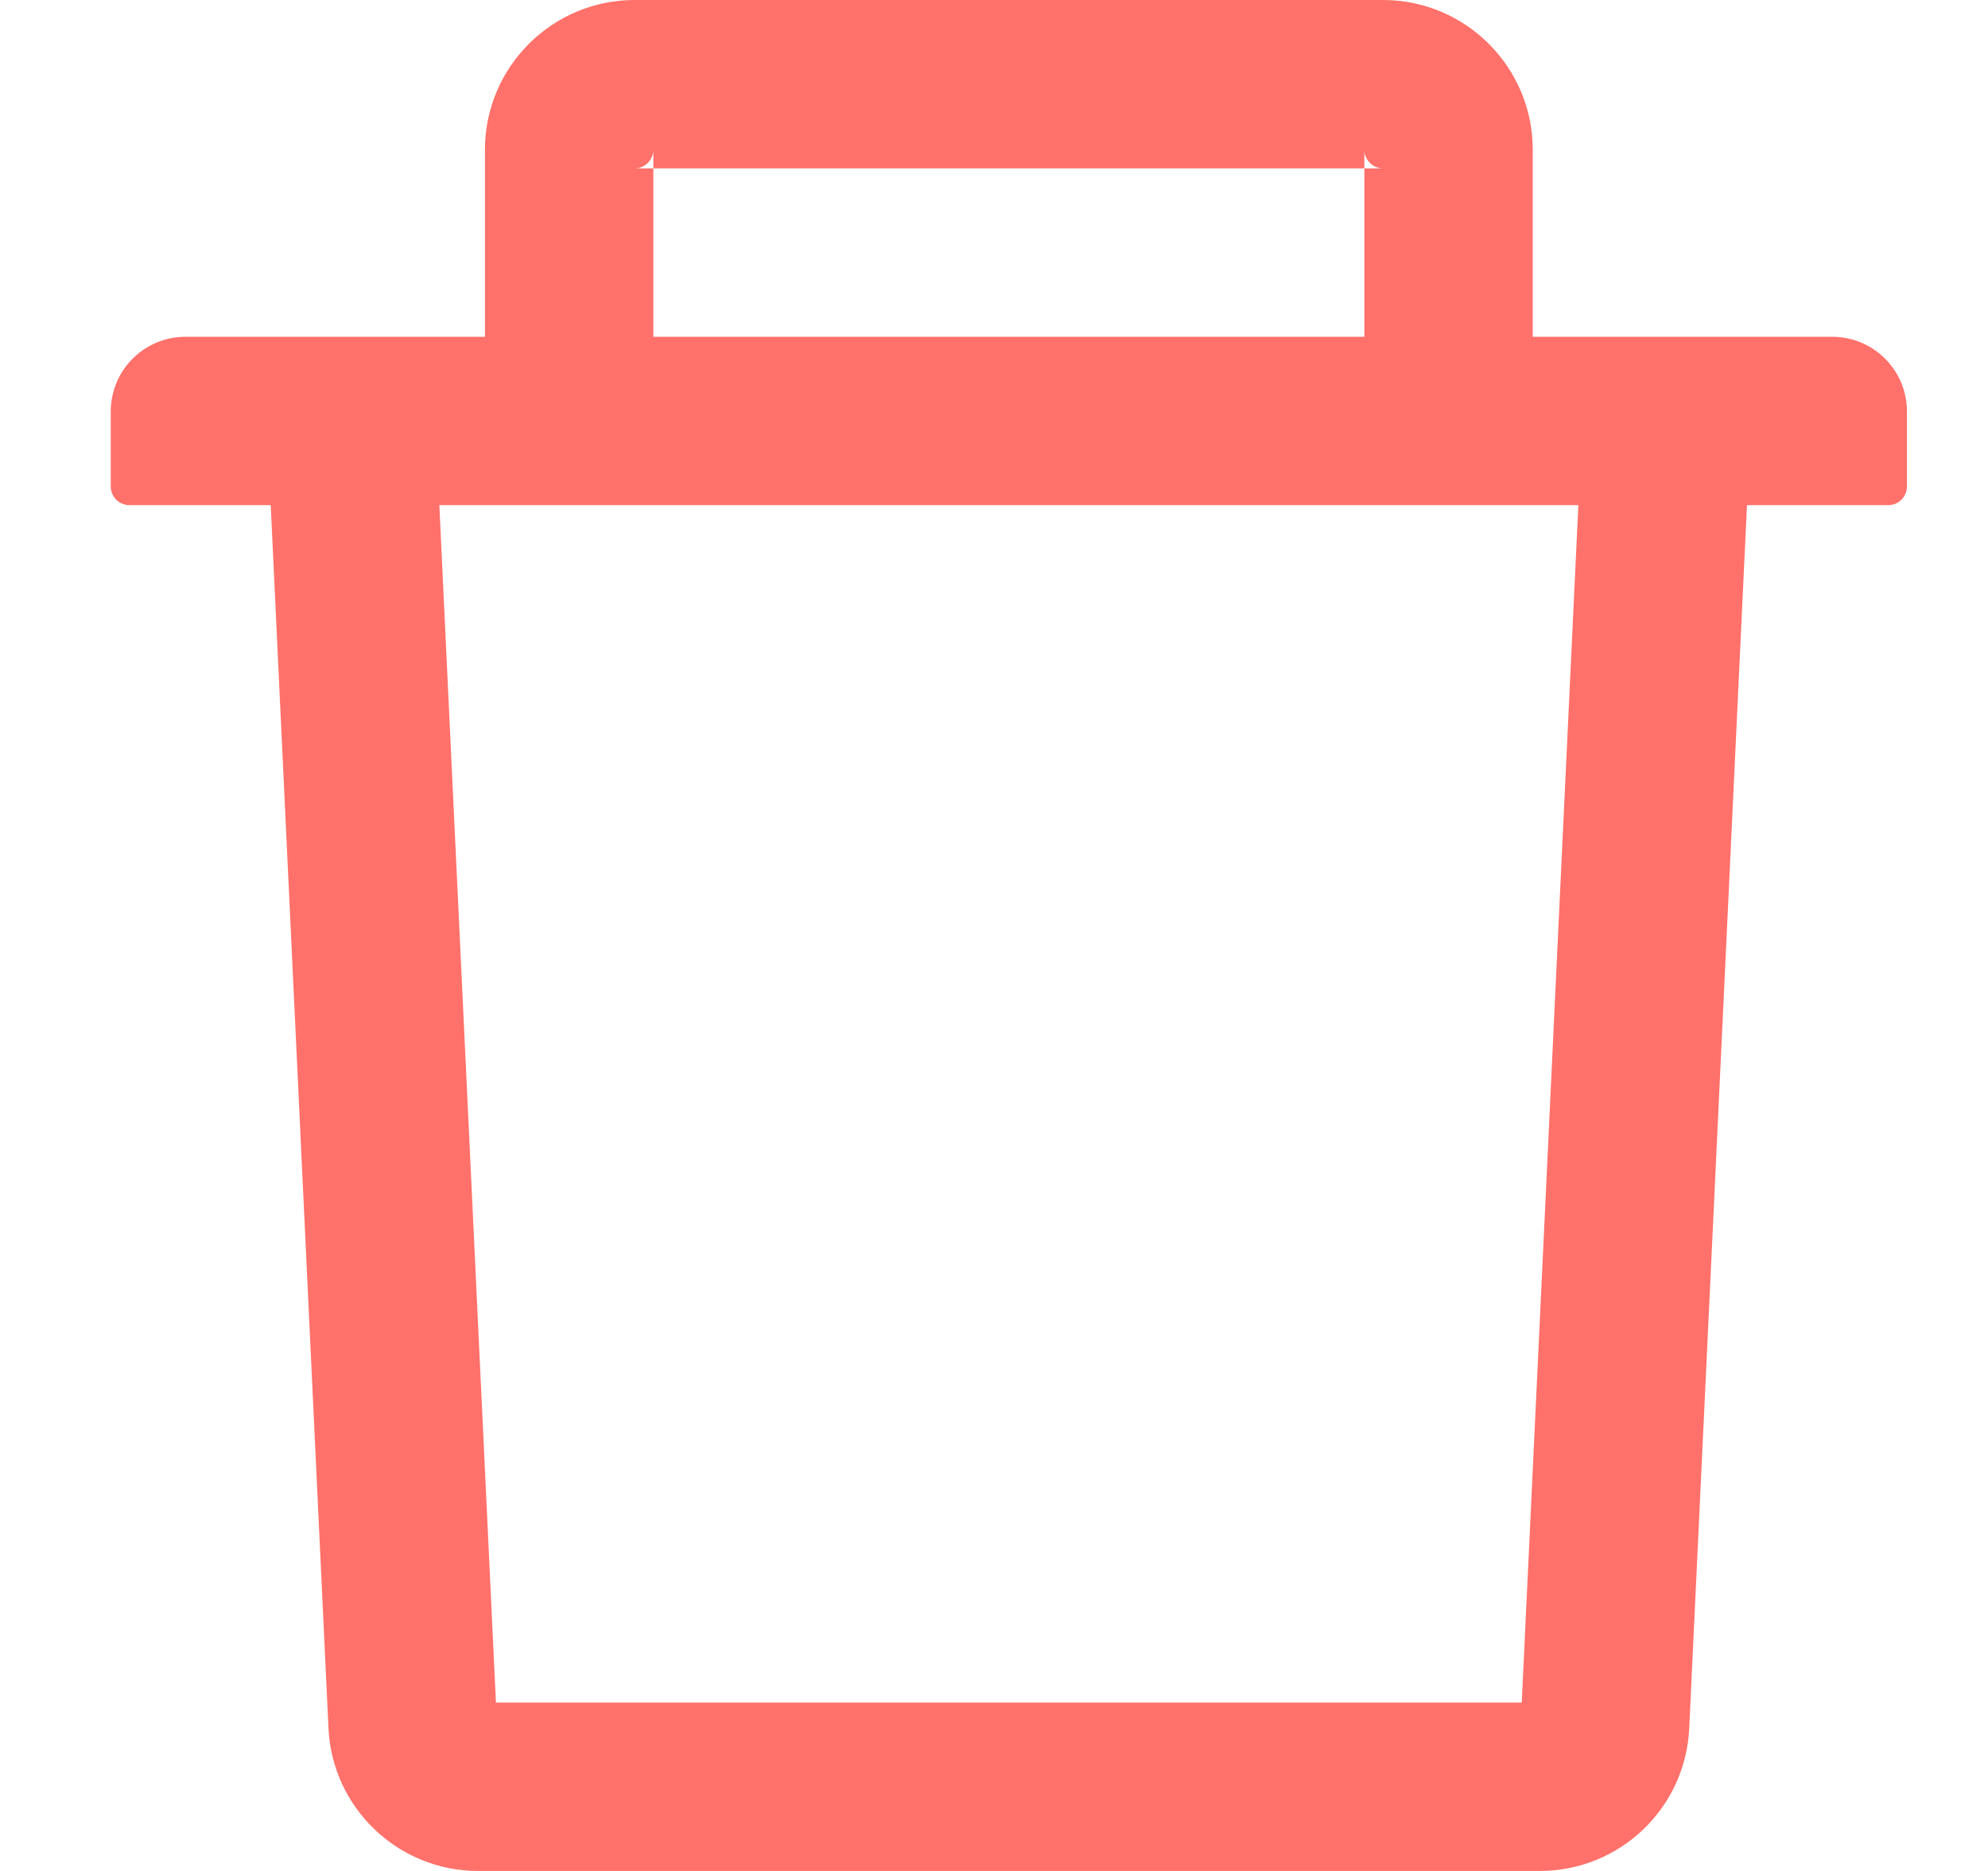 <svg width="17" height="16" viewBox="0 0 17 16" fill="none" xmlns="http://www.w3.org/2000/svg">
<path d="M5.587 1.44H5.427C5.515 1.44 5.587 1.368 5.587 1.28V1.44H11.667V1.28C11.667 1.368 11.739 1.44 11.827 1.44H11.667V2.88H13.107V1.28C13.107 0.574 12.533 0 11.827 0H5.427C4.721 0 4.147 0.574 4.147 1.28V2.88H5.587V1.44ZM15.667 2.88H1.587C1.233 2.88 0.947 3.166 0.947 3.52V4.16C0.947 4.248 1.019 4.32 1.107 4.32H2.315L2.809 14.78C2.841 15.462 3.405 16 4.087 16H13.167C13.851 16 14.413 15.464 14.445 14.78L14.939 4.32H16.147C16.235 4.32 16.307 4.248 16.307 4.16V3.52C16.307 3.166 16.021 2.88 15.667 2.88ZM13.013 14.56H4.241L3.757 4.32H13.497L13.013 14.56Z" fill="#FF716A"/>
</svg>
